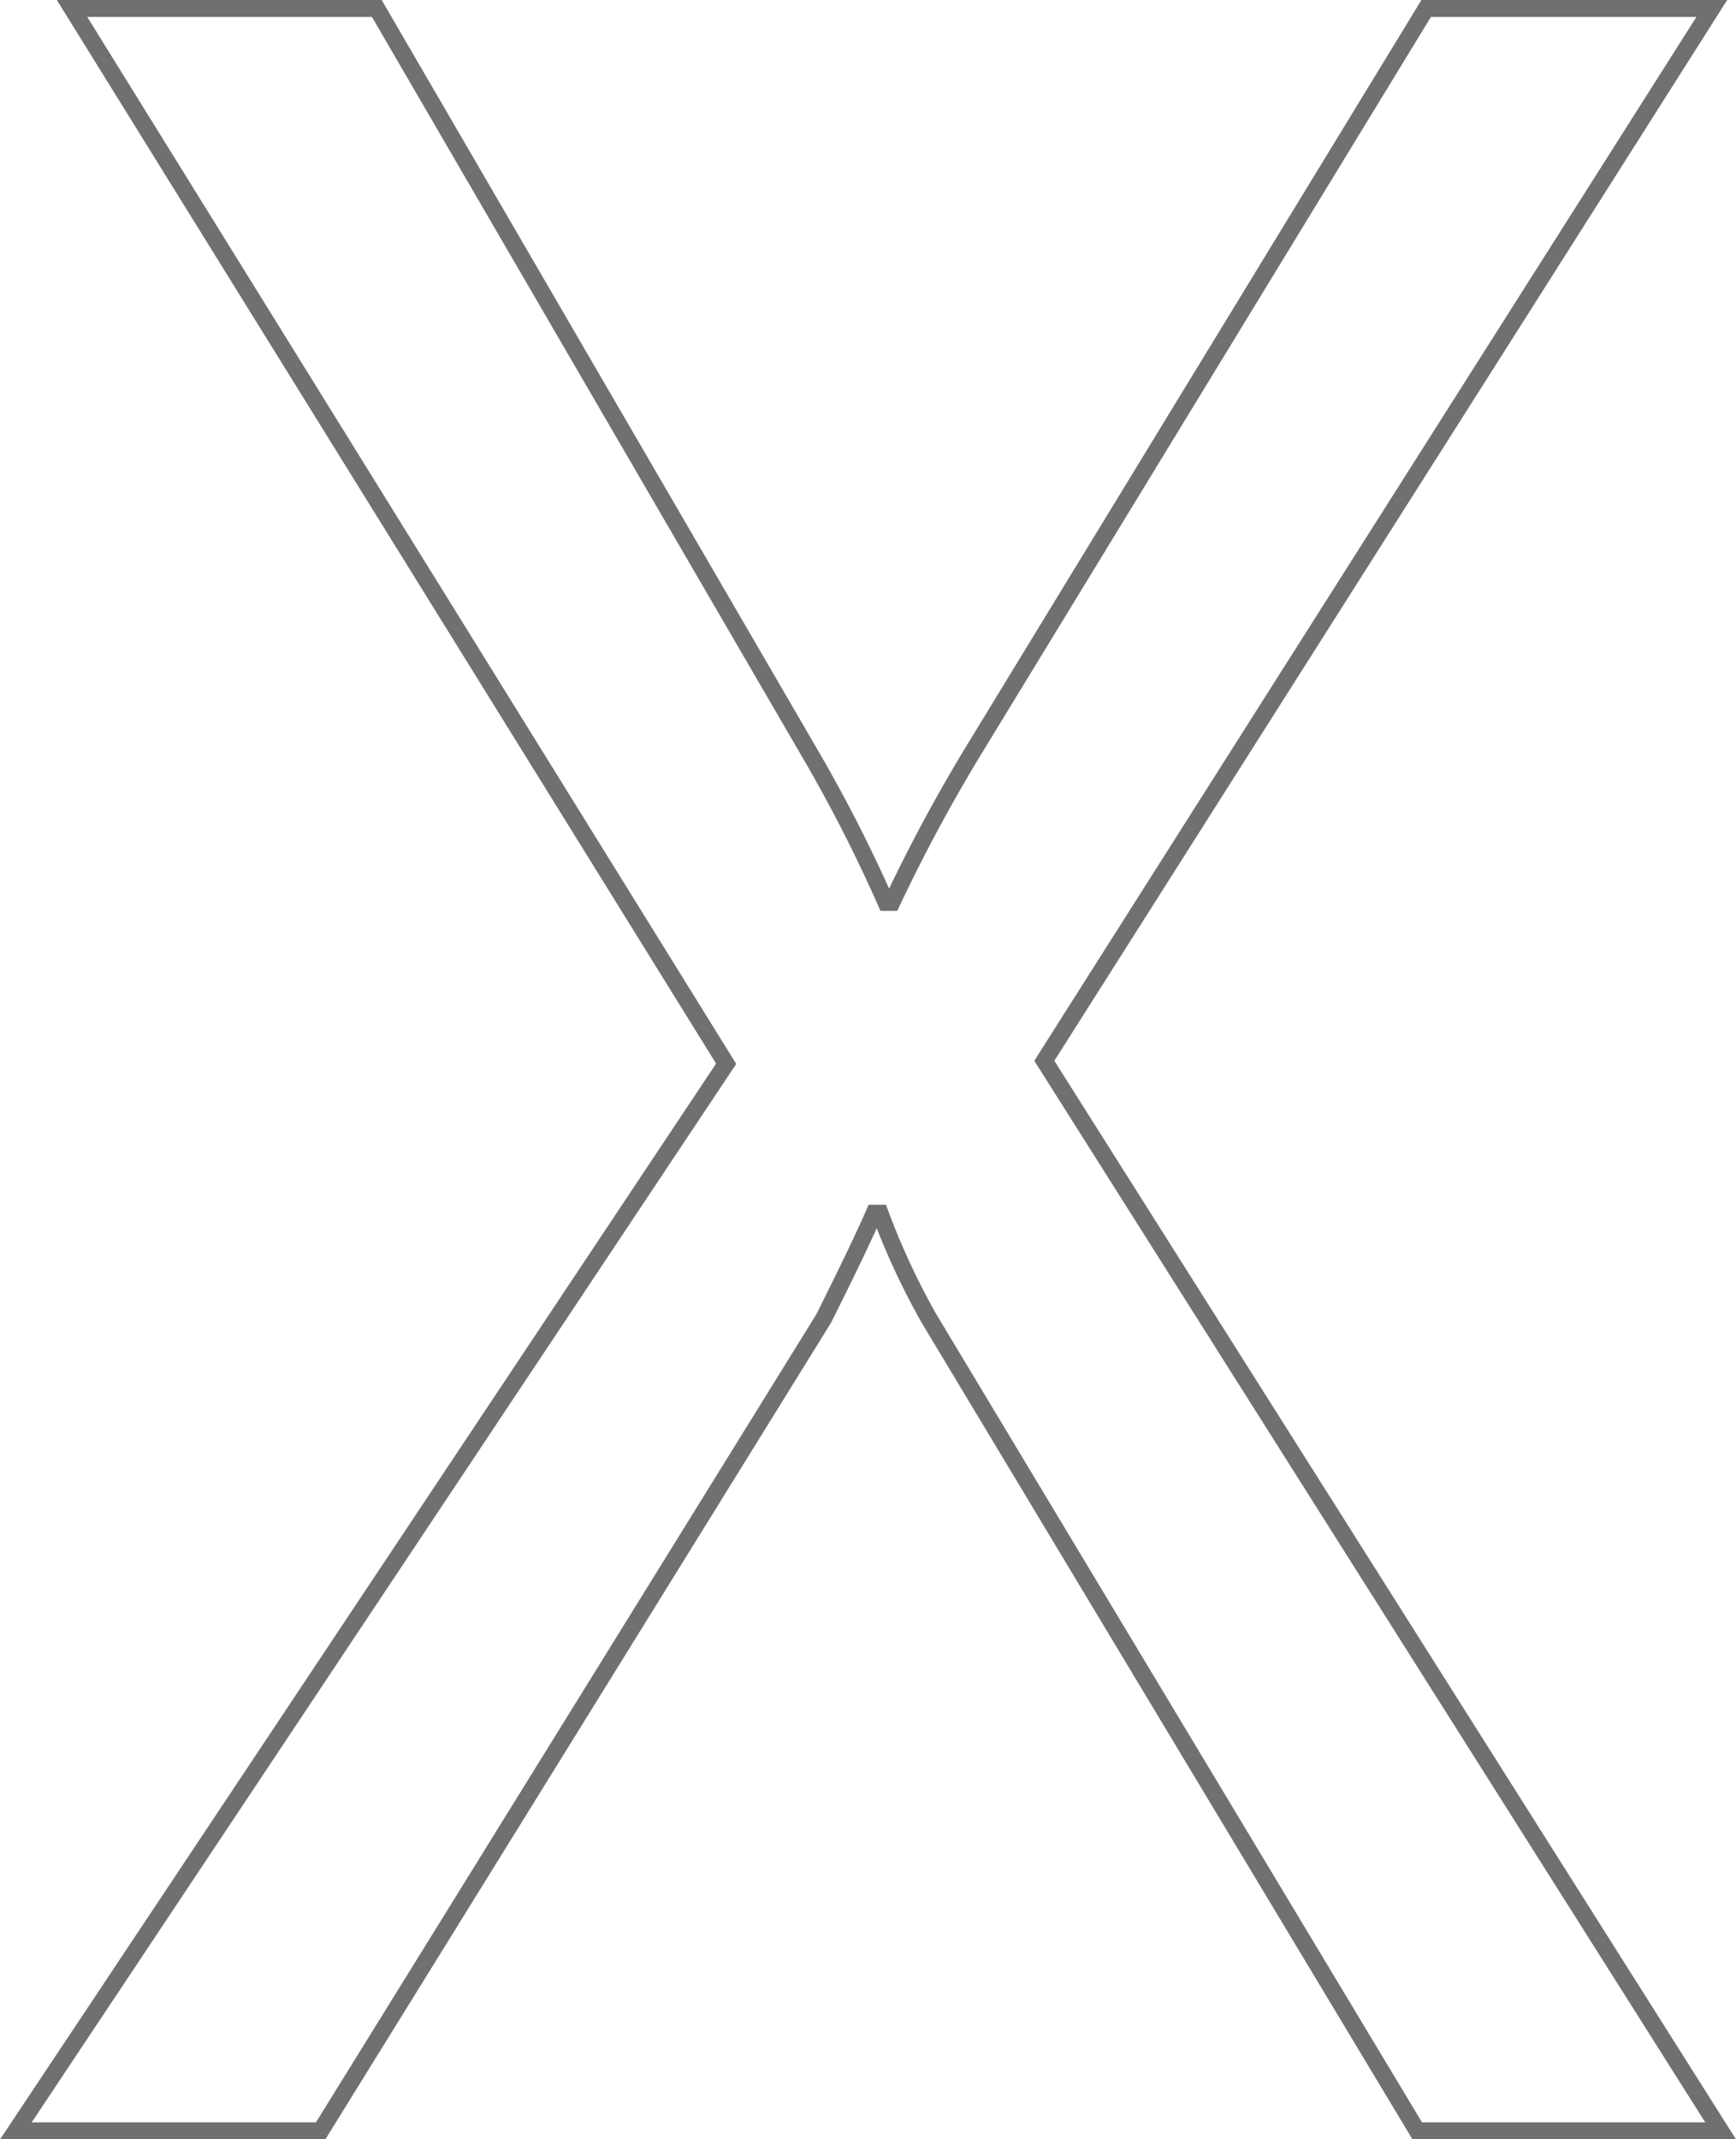 <svg xmlns="http://www.w3.org/2000/svg" viewBox="0 0 102.529 126.335"><path d="M101.621 125.835H83.703L54.861 77.851a43.03 43.03 0 0 1-2.884-6.206h-.35q-.874 2.01-2.972 6.206l-29.717 47.984h-18l41.949-63.017L4.255.5h18l25.614 44.051a88.36 88.36 0 0 1 4.458 8.74h.35a96.5 96.5 0 0 1 4.895-9.09L84.23.501h16.869L61.678 62.643z" fill="none" stroke="#707070"/></svg>